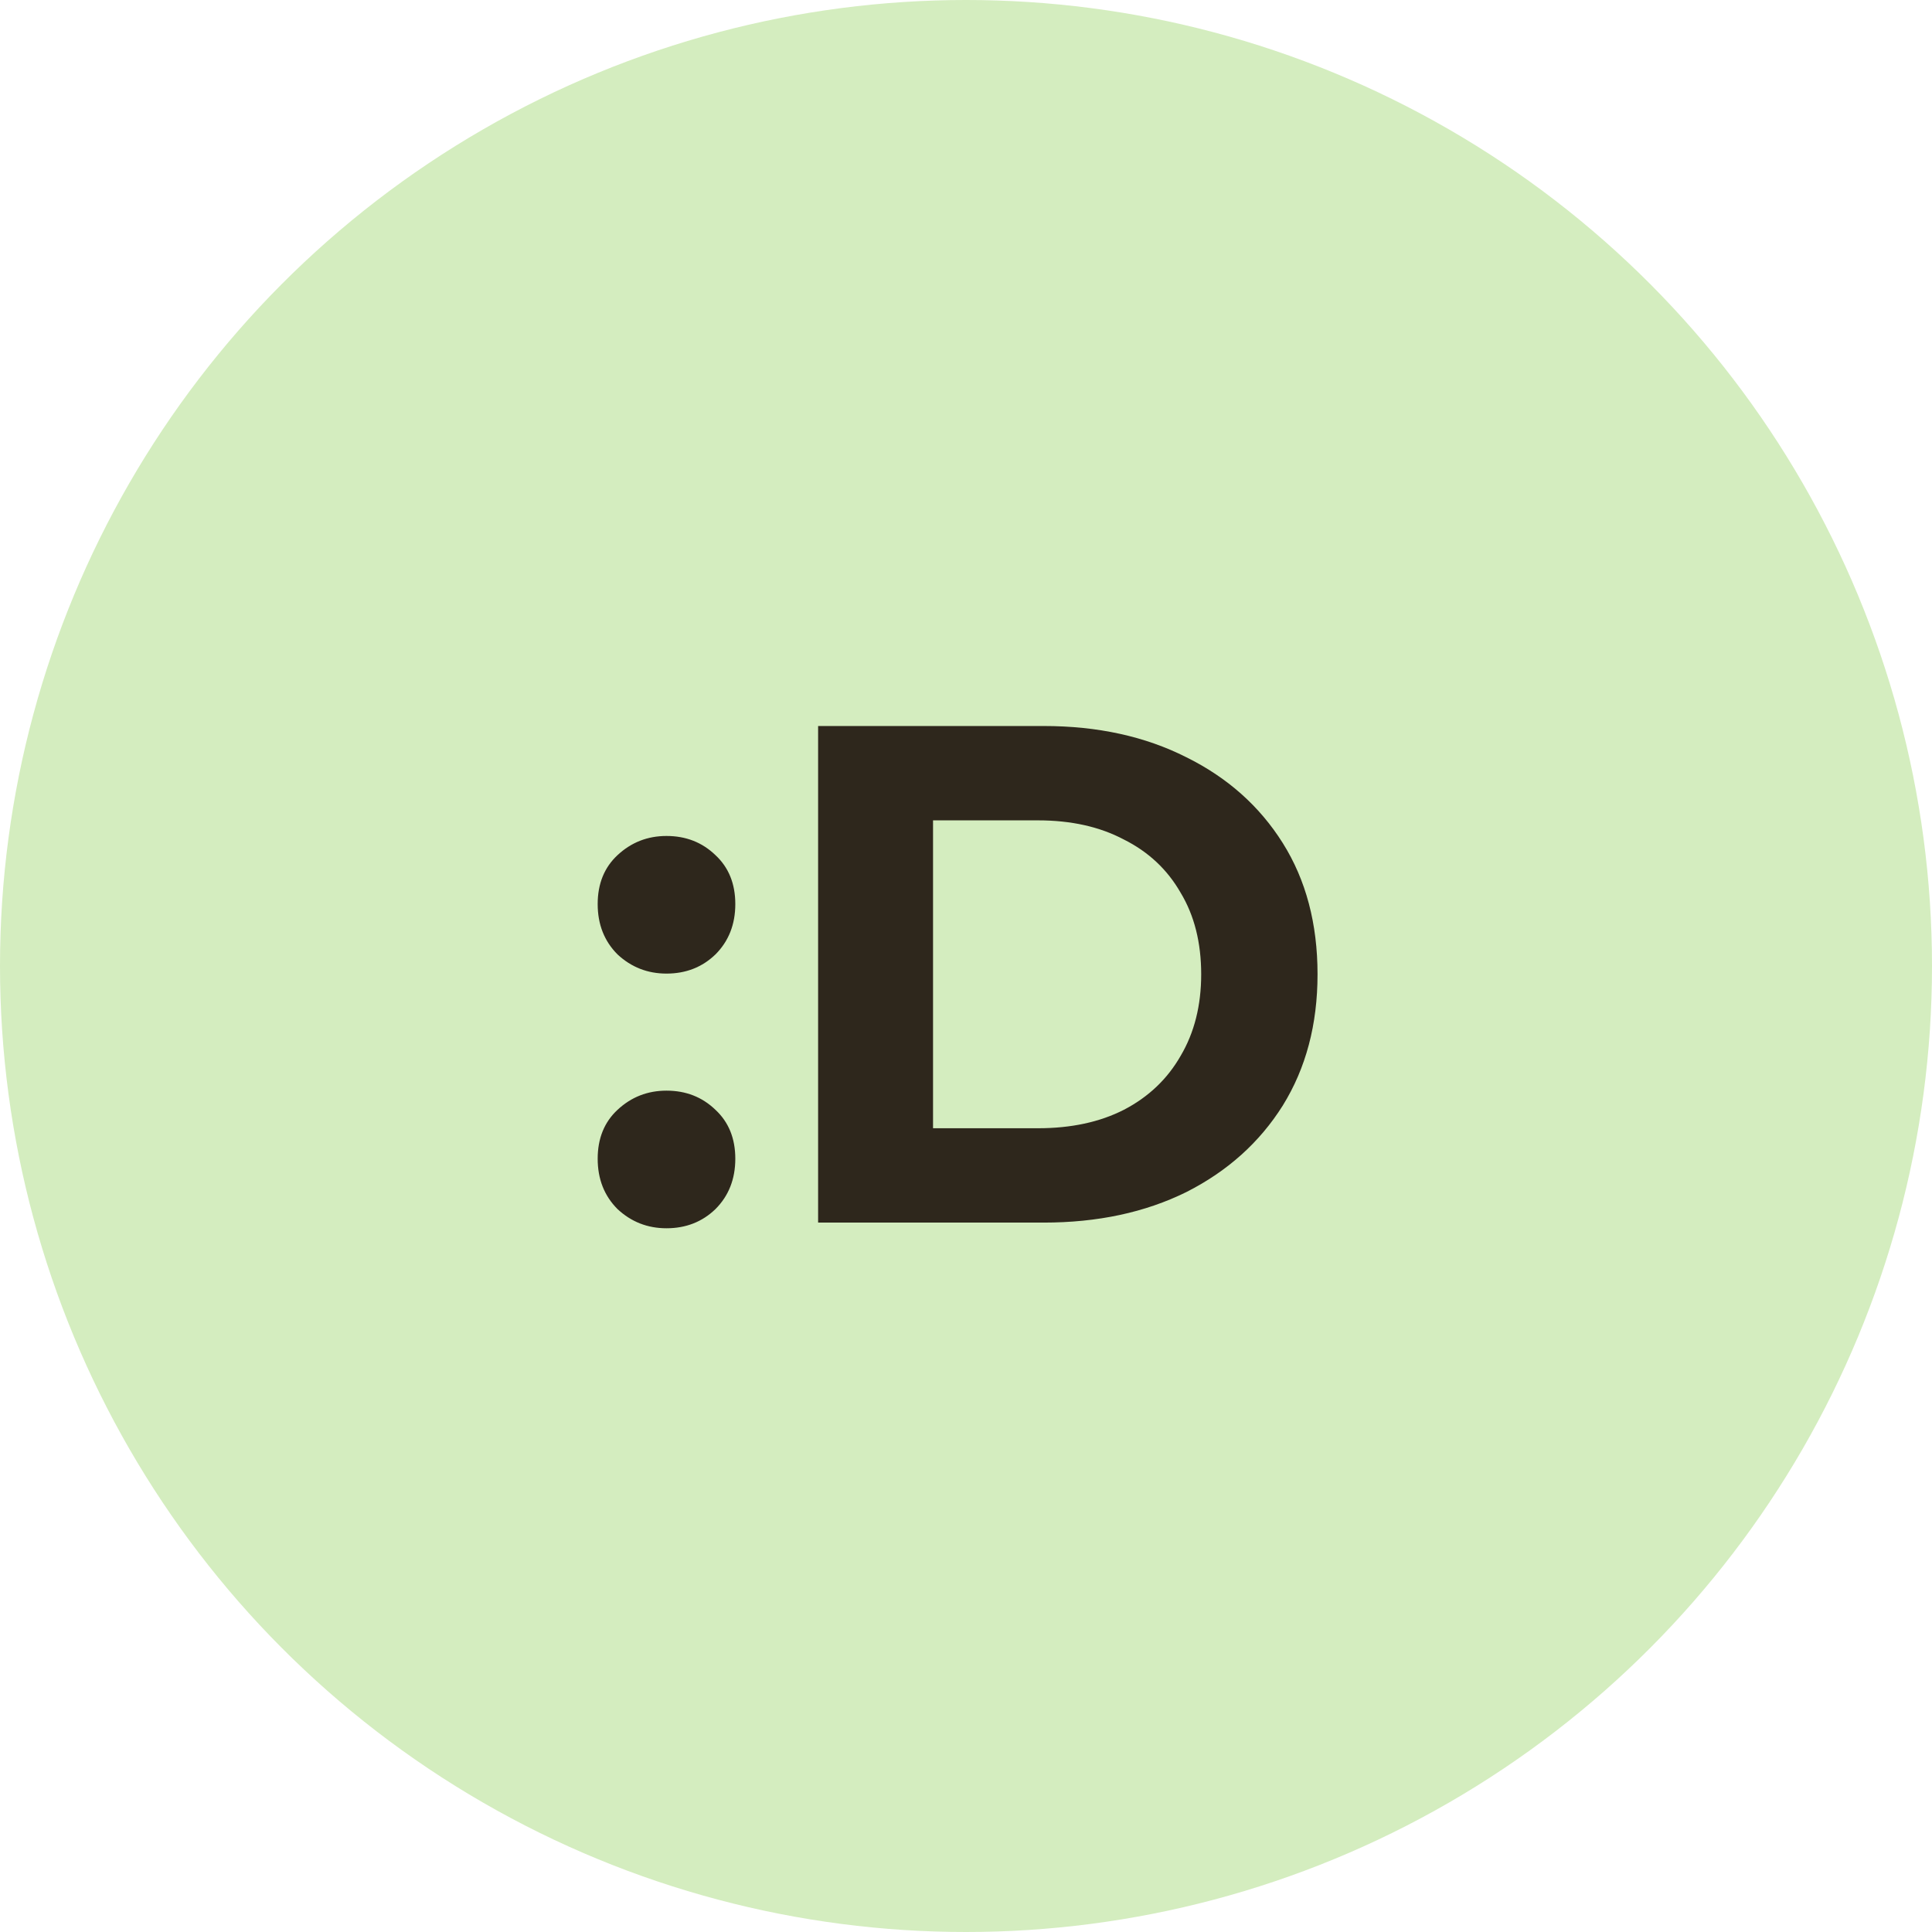 <svg width="128" height="128" viewBox="0 0 128 128" fill="none" xmlns="http://www.w3.org/2000/svg">
<circle cx="64" cy="64" r="64" fill="#D4EDBF"/>
<path d="M44.157 64.503C42.904 64.503 41.823 64.08 40.914 63.234C40.037 62.357 39.598 61.244 39.598 59.897C39.598 58.55 40.037 57.469 40.914 56.654C41.823 55.808 42.904 55.385 44.157 55.385C45.442 55.385 46.523 55.808 47.4 56.654C48.277 57.469 48.716 58.55 48.716 59.897C48.716 61.244 48.277 62.357 47.4 63.234C46.523 64.08 45.442 64.503 44.157 64.503ZM44.157 81.376C42.904 81.376 41.823 80.953 40.914 80.107C40.037 79.23 39.598 78.117 39.598 76.77C39.598 75.423 40.037 74.342 40.914 73.527C41.823 72.681 42.904 72.258 44.157 72.258C45.442 72.258 46.523 72.681 47.4 73.527C48.277 74.342 48.716 75.423 48.716 76.77C48.716 78.117 48.277 79.23 47.4 80.107C46.523 80.953 45.442 81.376 44.157 81.376ZM54.202 81V48.1H69.148C72.72 48.1 75.869 48.789 78.595 50.168C81.321 51.515 83.451 53.411 84.987 55.855C86.522 58.299 87.29 61.197 87.29 64.55C87.29 67.871 86.522 70.77 84.987 73.245C83.451 75.689 81.321 77.6 78.595 78.979C75.869 80.326 72.72 81 69.148 81H54.202ZM61.816 74.749H68.772C70.965 74.749 72.861 74.342 74.459 73.527C76.088 72.681 77.341 71.49 78.219 69.955C79.127 68.42 79.582 66.618 79.582 64.55C79.582 62.451 79.127 60.649 78.219 59.145C77.341 57.61 76.088 56.435 74.459 55.62C72.861 54.774 70.965 54.351 68.772 54.351H61.816V74.749Z" fill="#2E271C"/>
</svg>
